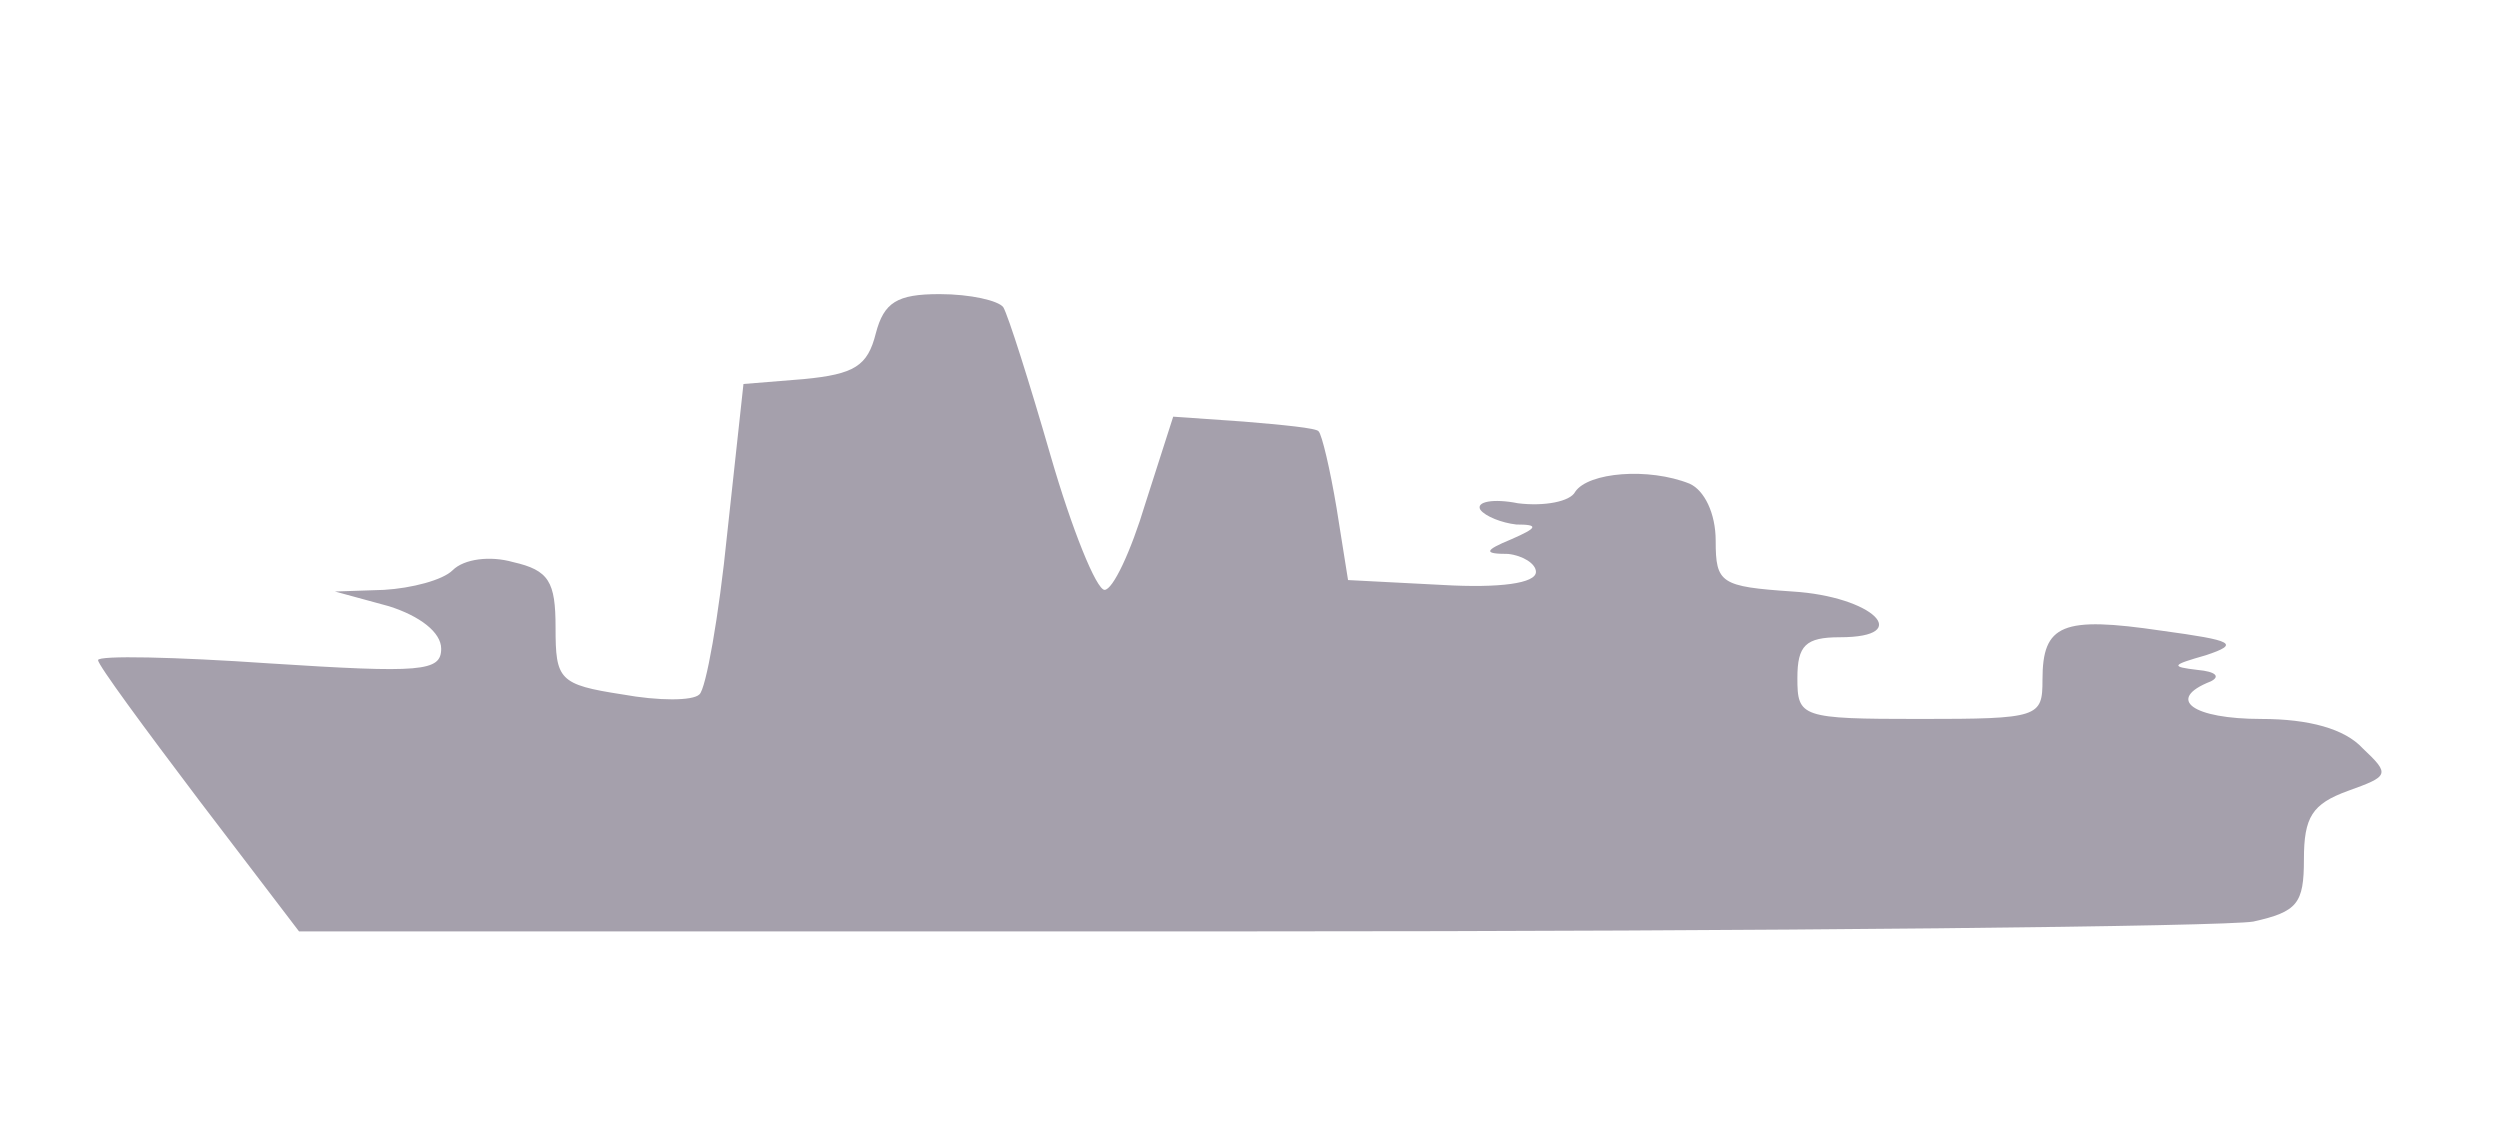 <svg xmlns="http://www.w3.org/2000/svg" fill="#A5A0AC" preserveAspectRatio="none" viewBox="0 0 153 69" start="82" axis="x" ship_length="3" sunk=""><path transform="" d="M53.6 20.4c-.5 2-1.3 2.5-4.4 2.8l-3.7.3-1 9.2c-.5 5-1.3 9.5-1.7 9.8-.4.4-2.5.4-4.7 0-3.9-.6-4.1-.9-4.1-4.1 0-2.8-.4-3.5-2.6-4-1.4-.4-3-.2-3.7.5-.6.6-2.5 1.1-4.2 1.2l-3 .1 3.3.9c1.9.6 3.2 1.6 3.2 2.6 0 1.4-1.2 1.5-10.5.9-5.8-.4-10.5-.5-10.5-.2s2.8 4.1 6.2 8.6l6.1 8h58.2c32.1 0 59.7-.3 61.4-.6 2.7-.6 3.1-1.1 3.1-3.8 0-2.6.5-3.4 2.7-4.2 2.5-.9 2.6-1 .9-2.6-1.1-1.2-3.3-1.8-6.2-1.8-4.2 0-5.9-1.2-3.1-2.3.6-.3.3-.6-.8-.7-1.7-.2-1.6-.3.5-.9 2.1-.7 1.7-.9-2.7-1.5-6.1-.9-7.3-.4-7.3 3 0 2.3-.2 2.4-7.5 2.4s-7.5-.1-7.5-2.5c0-2 .5-2.5 2.6-2.5 4.6 0 2-2.5-2.9-2.8-4.4-.3-4.7-.5-4.7-3.1 0-1.7-.7-3.1-1.6-3.5-2.5-1-6.2-.7-7 .5-.3.6-1.9.9-3.5.7-1.5-.3-2.6-.1-2.3.4.3.4 1.3.8 2.2.9 1.4 0 1.3.2-.3.9-1.7.7-1.7.9-.2.9.9.1 1.7.6 1.7 1.1 0 .7-2.2 1-5.7.8l-5.8-.3-.7-4.4c-.4-2.4-.9-4.5-1.1-4.7-.1-.2-2.2-.4-4.6-.6l-4.3-.3-1.7 5.3c-.9 3-2 5.3-2.5 5.3s-2-3.7-3.3-8.2c-1.3-4.5-2.6-8.6-2.9-9.1-.3-.4-2-.8-3.9-.8-2.6 0-3.4.5-3.9 2.4z"/></svg>